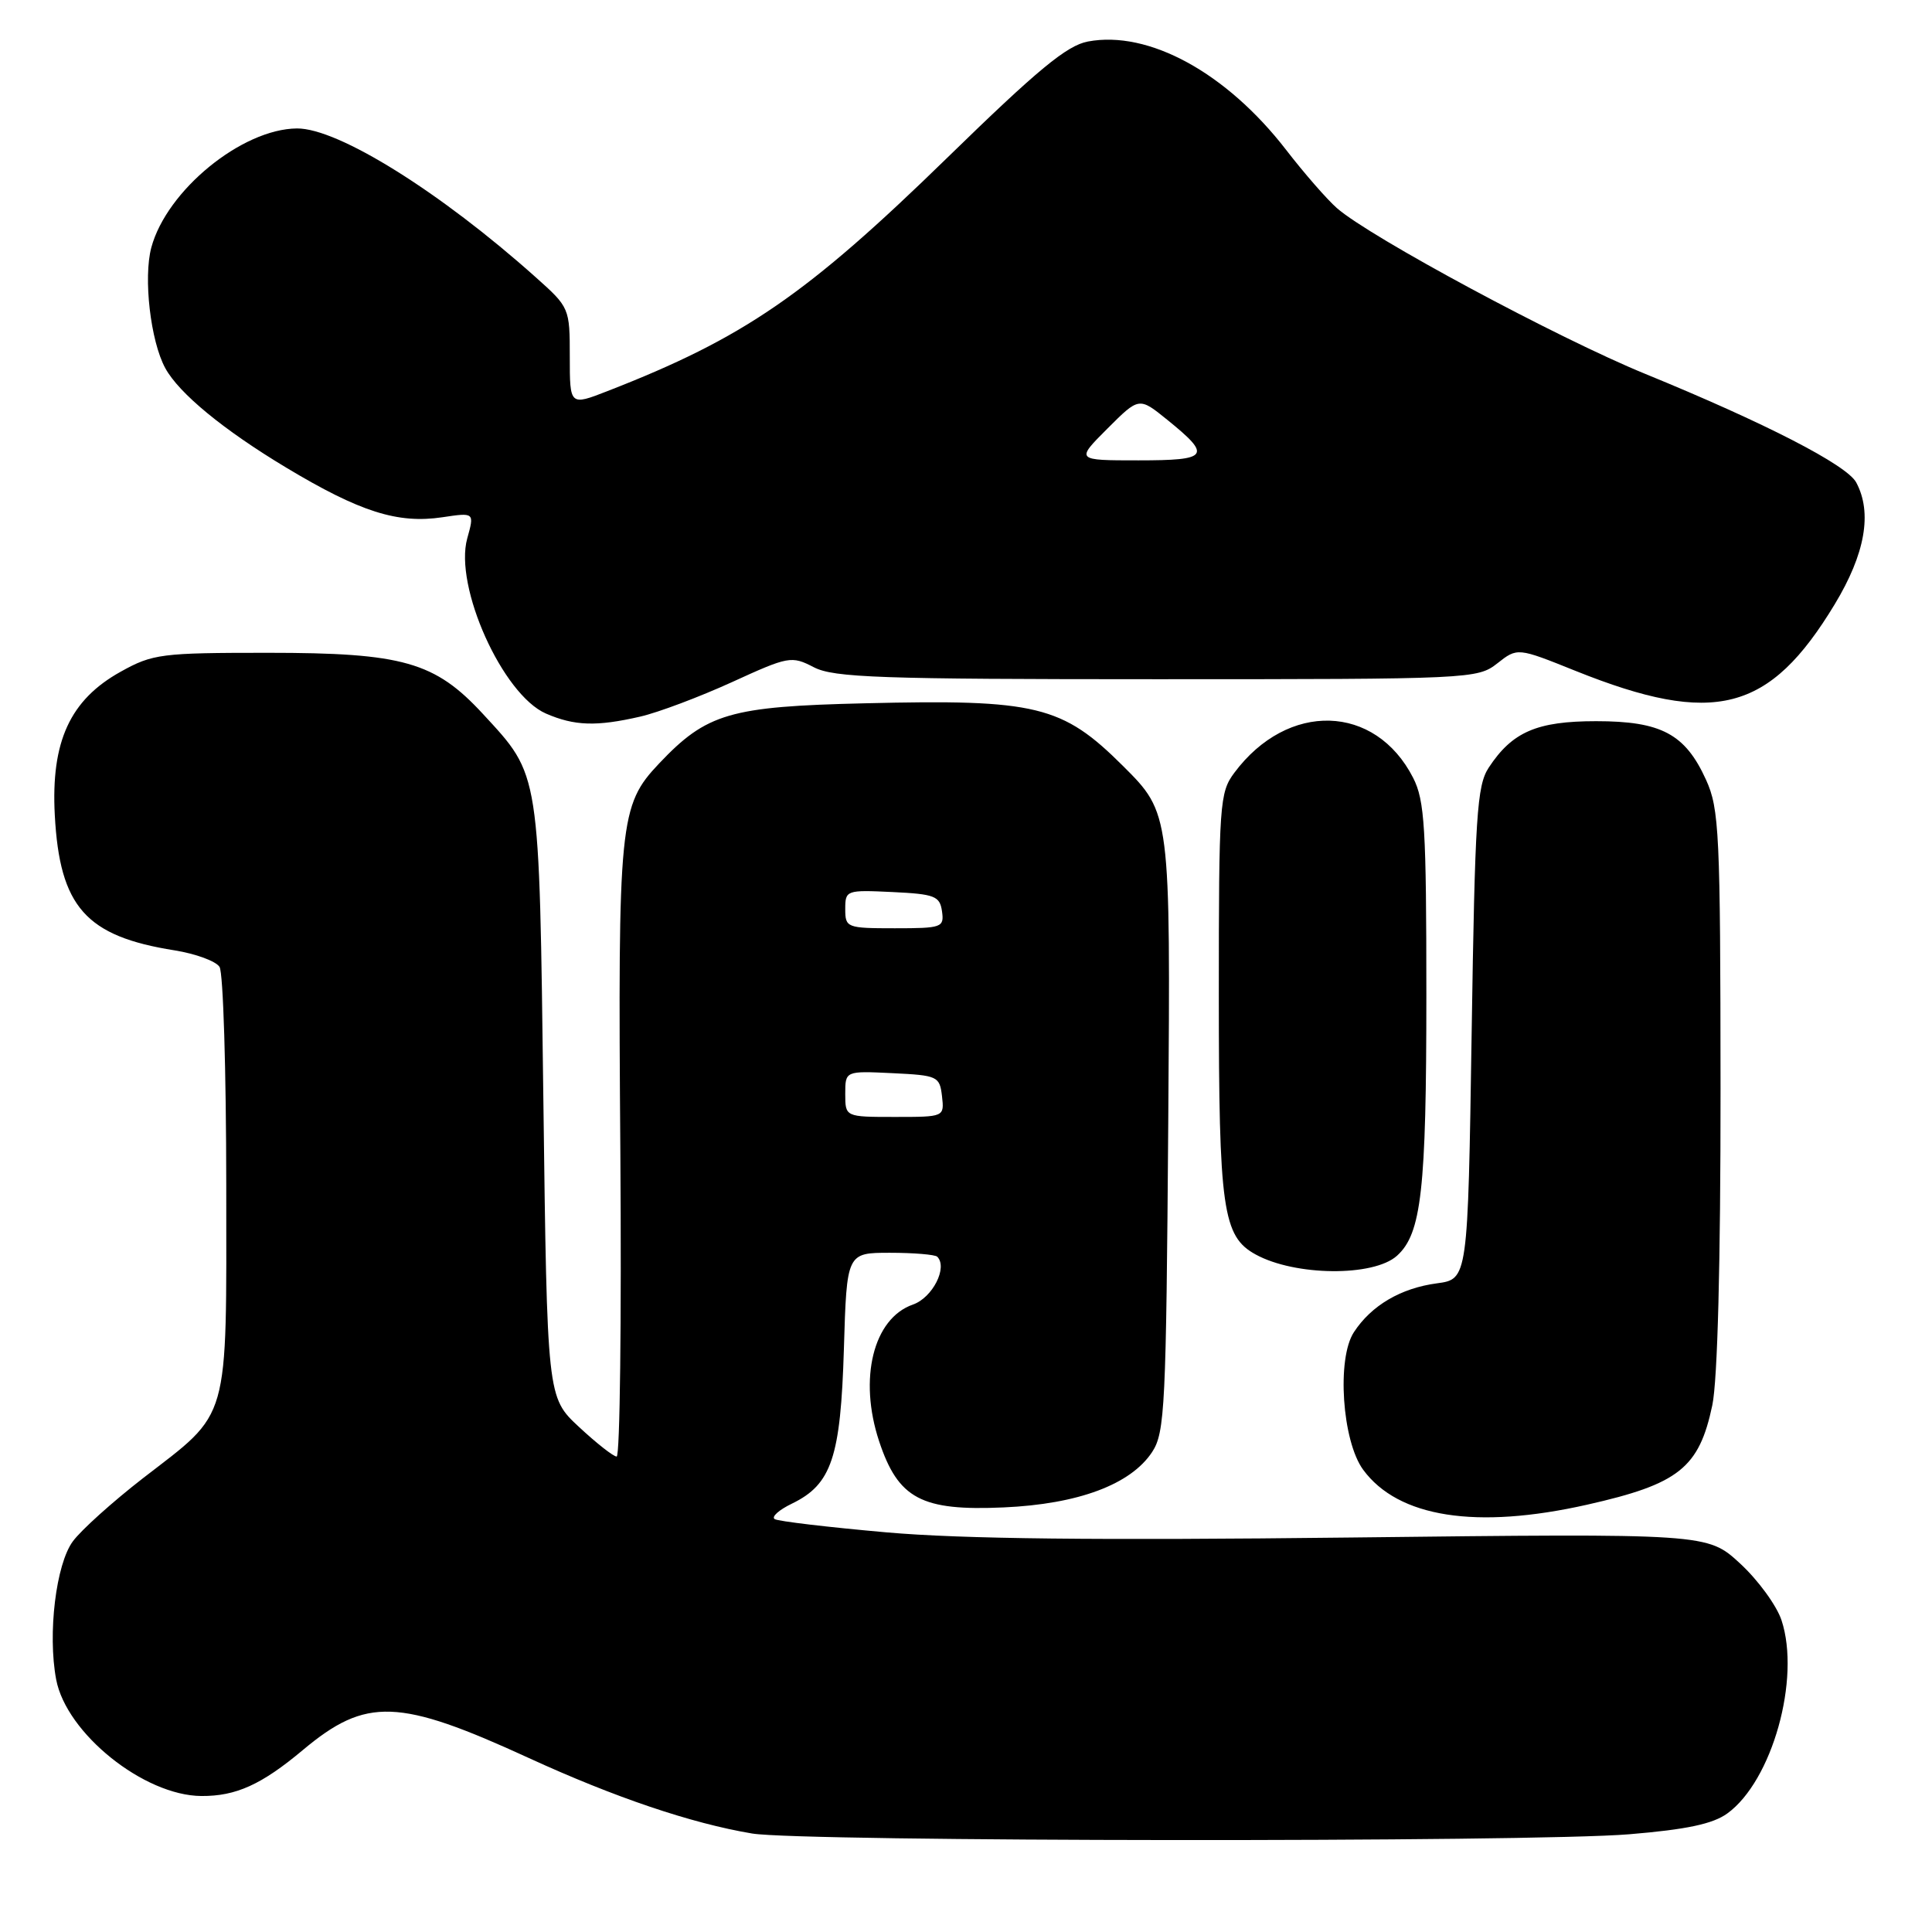 <?xml version="1.0" encoding="UTF-8" standalone="no"?>
<!DOCTYPE svg PUBLIC "-//W3C//DTD SVG 1.1//EN" "http://www.w3.org/Graphics/SVG/1.1/DTD/svg11.dtd" >
<svg xmlns="http://www.w3.org/2000/svg" xmlns:xlink="http://www.w3.org/1999/xlink" version="1.1" viewBox="0 0 256 256">
 <g >
 <path fill="currentColor"
d=" M 215.88 243.05 C 223.48 242.42 226.97 241.68 228.88 240.29 C 234.82 235.99 238.62 222.44 236.06 214.69 C 235.42 212.75 232.95 209.36 230.57 207.17 C 226.24 203.18 226.24 203.18 178.87 203.73 C 145.35 204.12 127.41 203.92 117.51 203.05 C 109.81 202.37 103.12 201.58 102.65 201.29 C 102.18 200.99 103.21 200.07 104.95 199.23 C 110.19 196.69 111.39 193.11 111.82 178.75 C 112.20 166.00 112.20 166.00 117.93 166.00 C 121.09 166.00 123.90 166.24 124.19 166.52 C 125.61 167.94 123.57 171.95 120.97 172.86 C 115.71 174.69 113.74 182.69 116.49 190.98 C 119.02 198.60 122.10 200.23 133.00 199.74 C 142.88 199.30 149.84 196.70 152.67 192.39 C 154.36 189.81 154.52 186.38 154.80 148.68 C 155.10 107.77 155.10 107.77 148.80 101.49 C 140.75 93.47 137.33 92.64 114.61 93.19 C 96.70 93.61 93.64 94.51 87.34 101.16 C 82.07 106.73 81.87 108.76 82.20 152.75 C 82.36 174.89 82.15 193.00 81.71 193.00 C 81.28 193.00 79.03 191.23 76.71 189.07 C 72.50 185.15 72.50 185.15 72.00 145.82 C 71.44 101.80 71.61 102.87 64.00 94.61 C 57.62 87.70 53.41 86.50 35.50 86.50 C 21.37 86.50 20.24 86.64 16.00 89.00 C 9.28 92.73 6.74 98.26 7.26 108.00 C 7.91 120.17 11.37 124.07 23.15 125.93 C 25.94 126.38 28.61 127.36 29.09 128.12 C 29.58 128.88 29.97 141.88 29.98 157.00 C 29.99 188.97 30.59 186.87 18.92 195.89 C 14.94 198.98 10.76 202.73 9.65 204.24 C 7.42 207.26 6.30 216.47 7.44 222.53 C 8.78 229.67 19.07 237.93 26.68 237.98 C 31.27 238.01 34.65 236.48 40.14 231.88 C 48.52 224.87 52.81 225.02 70.08 232.95 C 81.46 238.17 91.60 241.60 99.66 242.95 C 106.19 244.05 202.84 244.13 215.88 243.05 Z  M 210.30 199.38 C 222.46 196.64 225.14 194.51 226.89 186.20 C 227.59 182.85 227.99 167.39 227.98 144.20 C 227.96 110.35 227.81 107.18 226.06 103.33 C 223.30 97.25 220.12 95.56 211.50 95.56 C 203.65 95.56 200.38 96.97 197.26 101.72 C 195.70 104.10 195.44 108.07 195.00 136.95 C 194.50 169.50 194.50 169.50 190.38 170.05 C 185.61 170.69 181.71 172.98 179.40 176.52 C 177.10 180.02 177.84 190.94 180.62 194.74 C 185.26 201.07 195.61 202.69 210.30 199.38 Z  M 185.10 166.40 C 188.35 163.48 189.00 157.71 189.00 131.88 C 189.00 109.69 188.78 106.07 187.25 103.07 C 182.24 93.25 170.63 92.91 163.56 102.39 C 161.60 105.01 161.50 106.44 161.50 131.82 C 161.50 160.23 162.01 163.84 166.39 166.23 C 171.61 169.09 181.99 169.19 185.10 166.40 Z  M 84.85 94.95 C 87.24 94.40 92.70 92.34 96.98 90.39 C 104.50 86.95 104.87 86.88 107.83 88.41 C 110.49 89.79 116.55 90.00 153.32 90.00 C 194.88 90.00 195.78 89.96 198.40 87.90 C 201.07 85.80 201.07 85.80 208.78 88.90 C 227.14 96.26 234.46 94.38 243.11 80.07 C 247.15 73.39 248.11 67.94 245.96 63.93 C 244.72 61.61 233.86 56.03 218.00 49.54 C 206.41 44.80 181.51 31.41 177.14 27.57 C 175.84 26.43 172.81 22.96 170.41 19.85 C 162.51 9.63 152.19 3.99 144.16 5.50 C 141.37 6.02 137.50 9.22 125.57 20.85 C 106.86 39.09 98.58 44.78 80.50 51.82 C 75.50 53.77 75.50 53.77 75.50 47.27 C 75.50 40.83 75.46 40.73 71.00 36.75 C 58.33 25.42 44.79 16.98 39.35 17.02 C 32.06 17.08 22.09 25.22 20.05 32.80 C 18.98 36.80 19.94 45.19 21.90 48.78 C 23.72 52.12 29.60 56.96 37.92 61.96 C 47.71 67.84 52.70 69.42 58.61 68.54 C 62.87 67.90 62.87 67.90 61.91 71.35 C 60.15 77.72 66.60 92.05 72.34 94.55 C 76.12 96.19 79.04 96.29 84.85 94.95 Z  M 112.00 144.95 C 112.00 141.90 112.00 141.90 118.25 142.20 C 124.24 142.49 124.51 142.61 124.82 145.25 C 125.13 148.00 125.13 148.00 118.57 148.00 C 112.00 148.00 112.00 148.00 112.00 144.95 Z  M 112.00 120.45 C 112.00 117.96 112.14 117.91 118.25 118.20 C 123.86 118.47 124.53 118.73 124.82 120.75 C 125.12 122.89 124.81 123.00 118.57 123.00 C 112.20 123.00 112.00 122.92 112.00 120.45 Z  M 146.73 56.80 C 150.93 52.60 150.93 52.60 154.65 55.61 C 160.61 60.43 160.21 61.00 150.85 61.00 C 142.53 61.00 142.53 61.00 146.73 56.80 Z "/>
</g>
</svg>